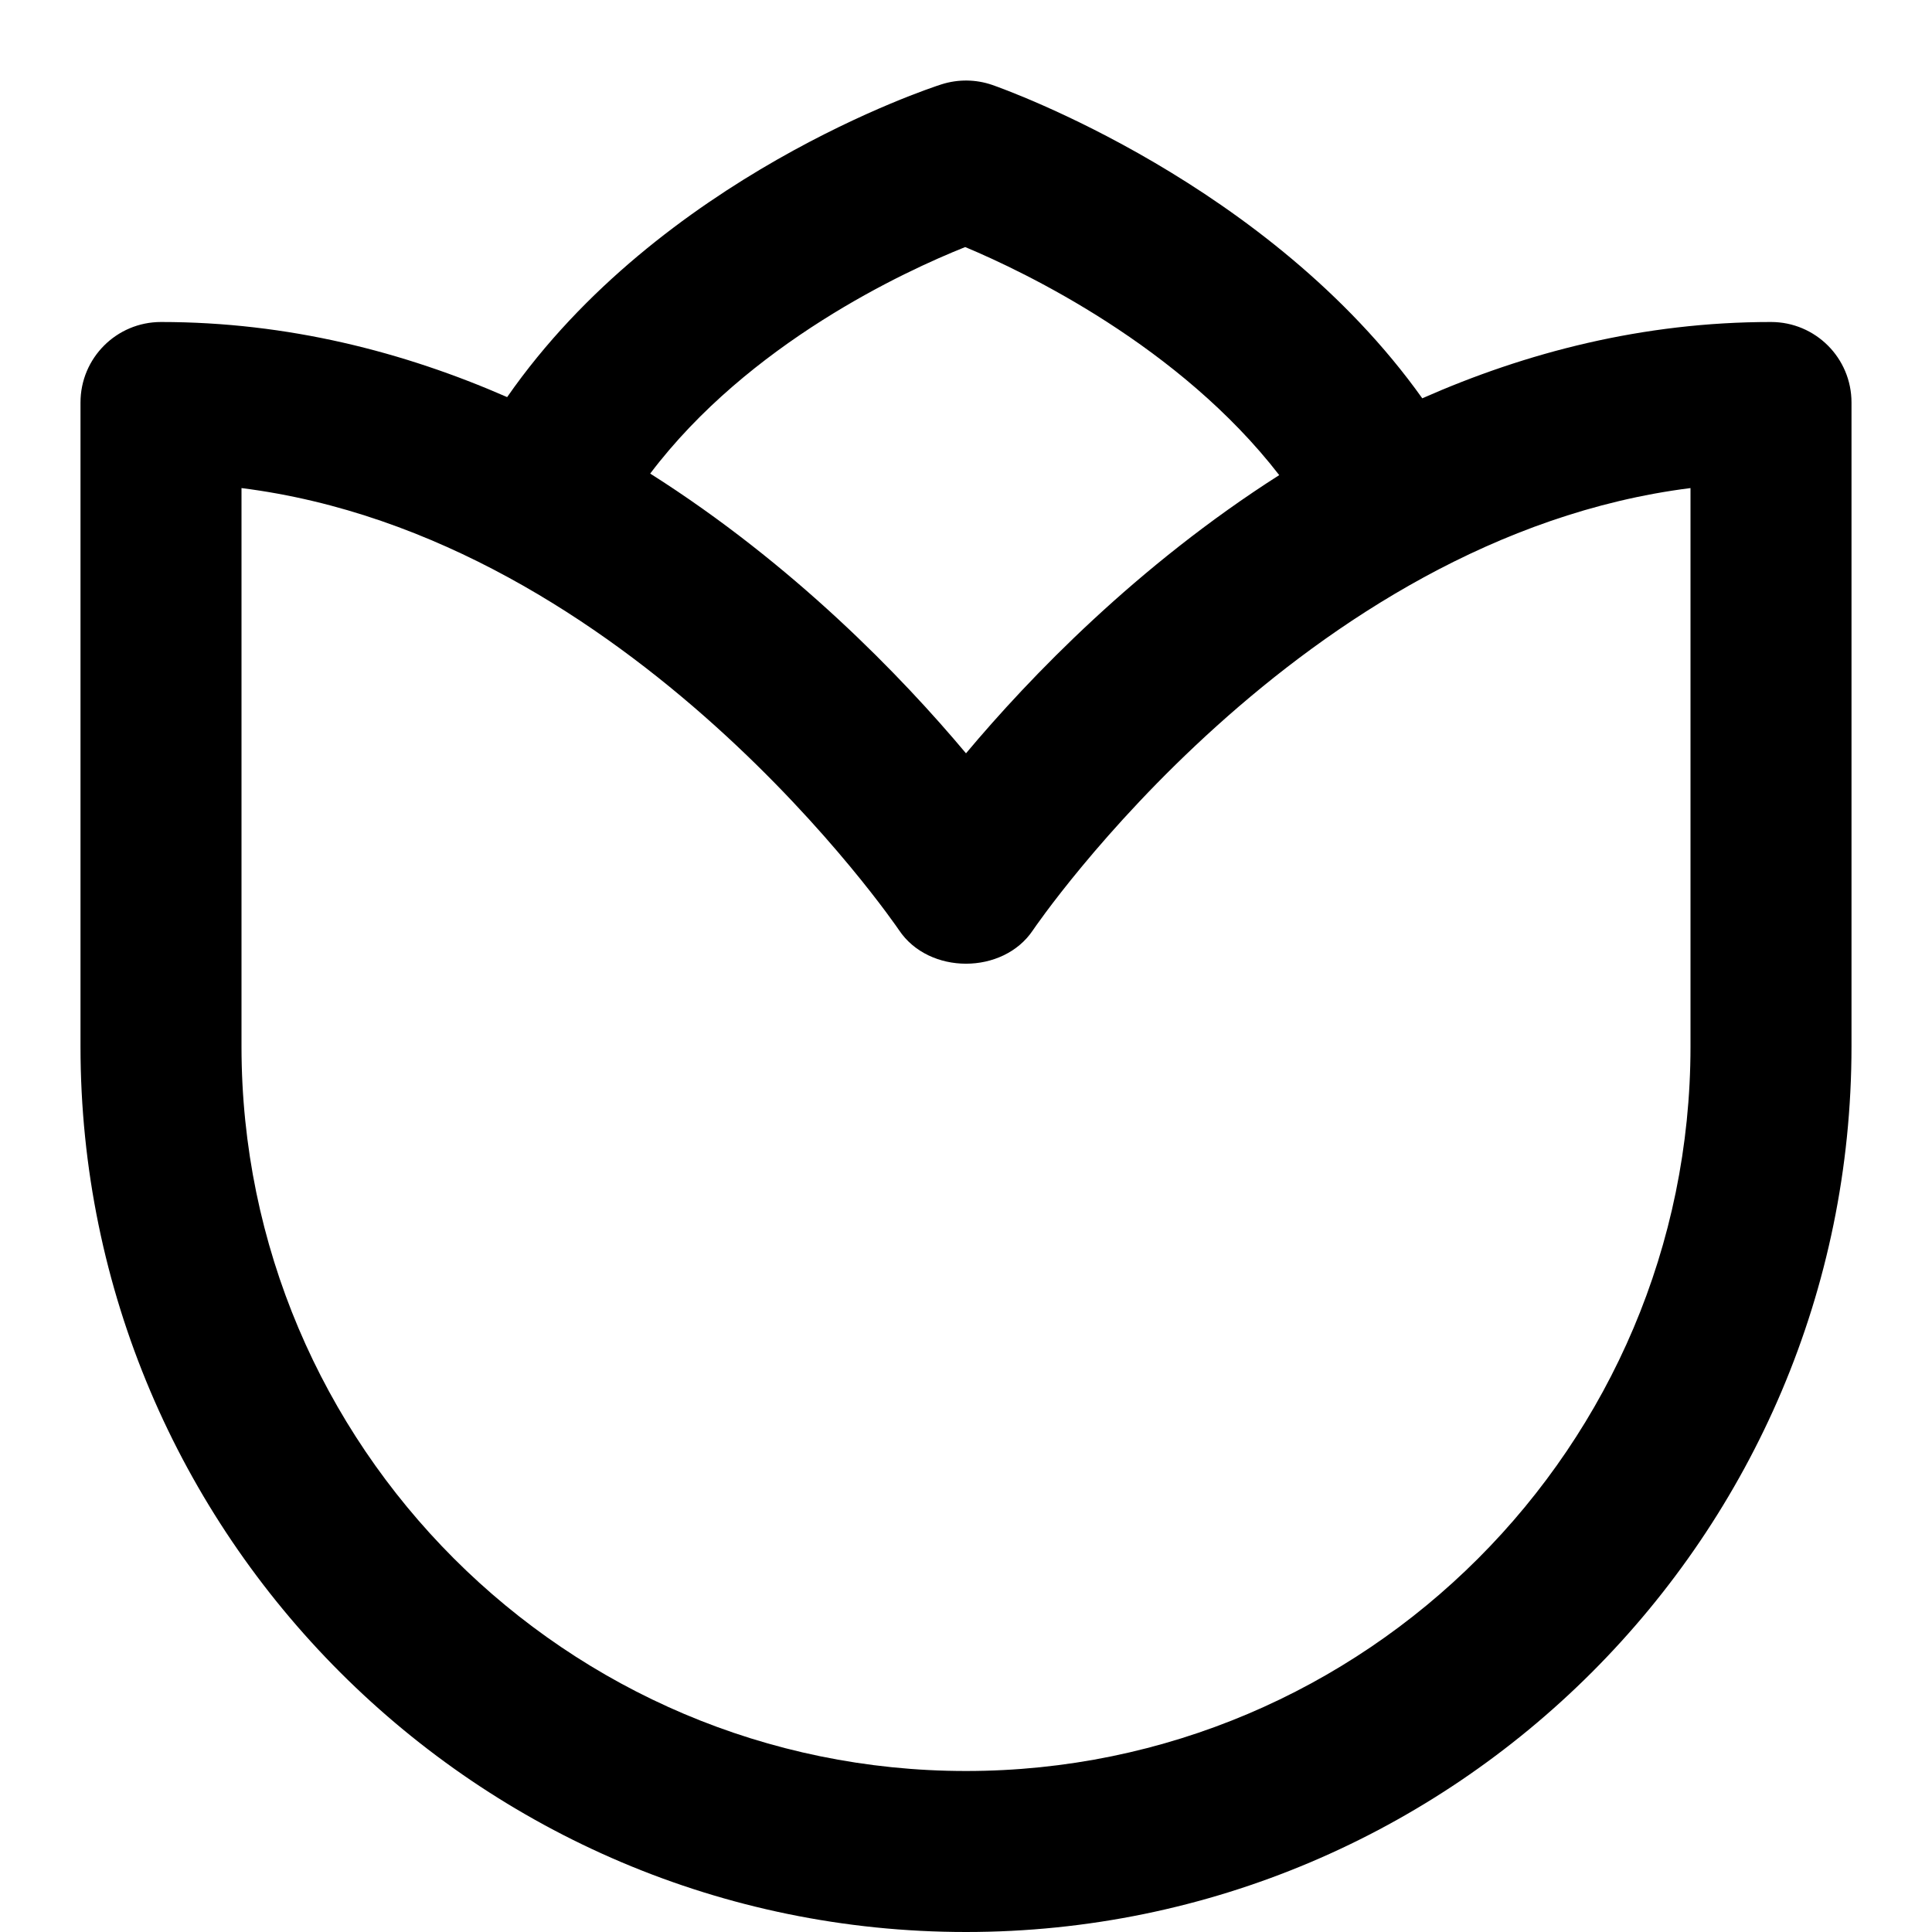 <?xml version="1.0" encoding="utf-8"?>
<!-- Generator: Adobe Illustrator 19.1.0, SVG Export Plug-In . SVG Version: 6.00 Build 0)  -->
<!DOCTYPE svg PUBLIC "-//W3C//DTD SVG 1.1//EN" "http://www.w3.org/Graphics/SVG/1.1/DTD/svg11.dtd">
<svg version="1.1" id="Layer_1" xmlns="http://www.w3.org/2000/svg" xmlns:xlink="http://www.w3.org/1999/xlink" x="0px" y="0px"
	 width="24px" height="24px" viewBox="0 0 24 24" enable-background="new 0 0 24 24" xml:space="preserve">
<path d="M12,24c6.065,0,11-4.935,11-11V5c0-0.552-0.447-1-1-1c-1.591,0-3.042,0.378-4.332,0.948
	c-1.904-2.673-5.19-3.84-5.342-3.893c-0.204-0.07-0.424-0.073-0.631-0.007
	C11.54,1.097,8.203,2.198,6.3,4.933C5.018,4.372,3.578,4,2,4C1.447,4,1,4.448,1,5v8
	C1,19.065,5.935,24,12,24z M11.99,3.069c0.75,0.314,2.664,1.233,3.901,2.833
	C14.125,7.028,12.792,8.413,12,9.358C11.203,8.407,9.859,7.012,8.077,5.883
	C9.301,4.264,11.236,3.37,11.99,3.069z M3,6.063c4.839,0.611,8.134,5.441,8.169,5.493
	c0.371,0.554,1.291,0.554,1.662,0C12.866,11.504,16.161,6.674,21,6.063V13c0,4.962-4.037,9-9,9
	s-9-4.038-9-9V6.063z"/>
</svg>

